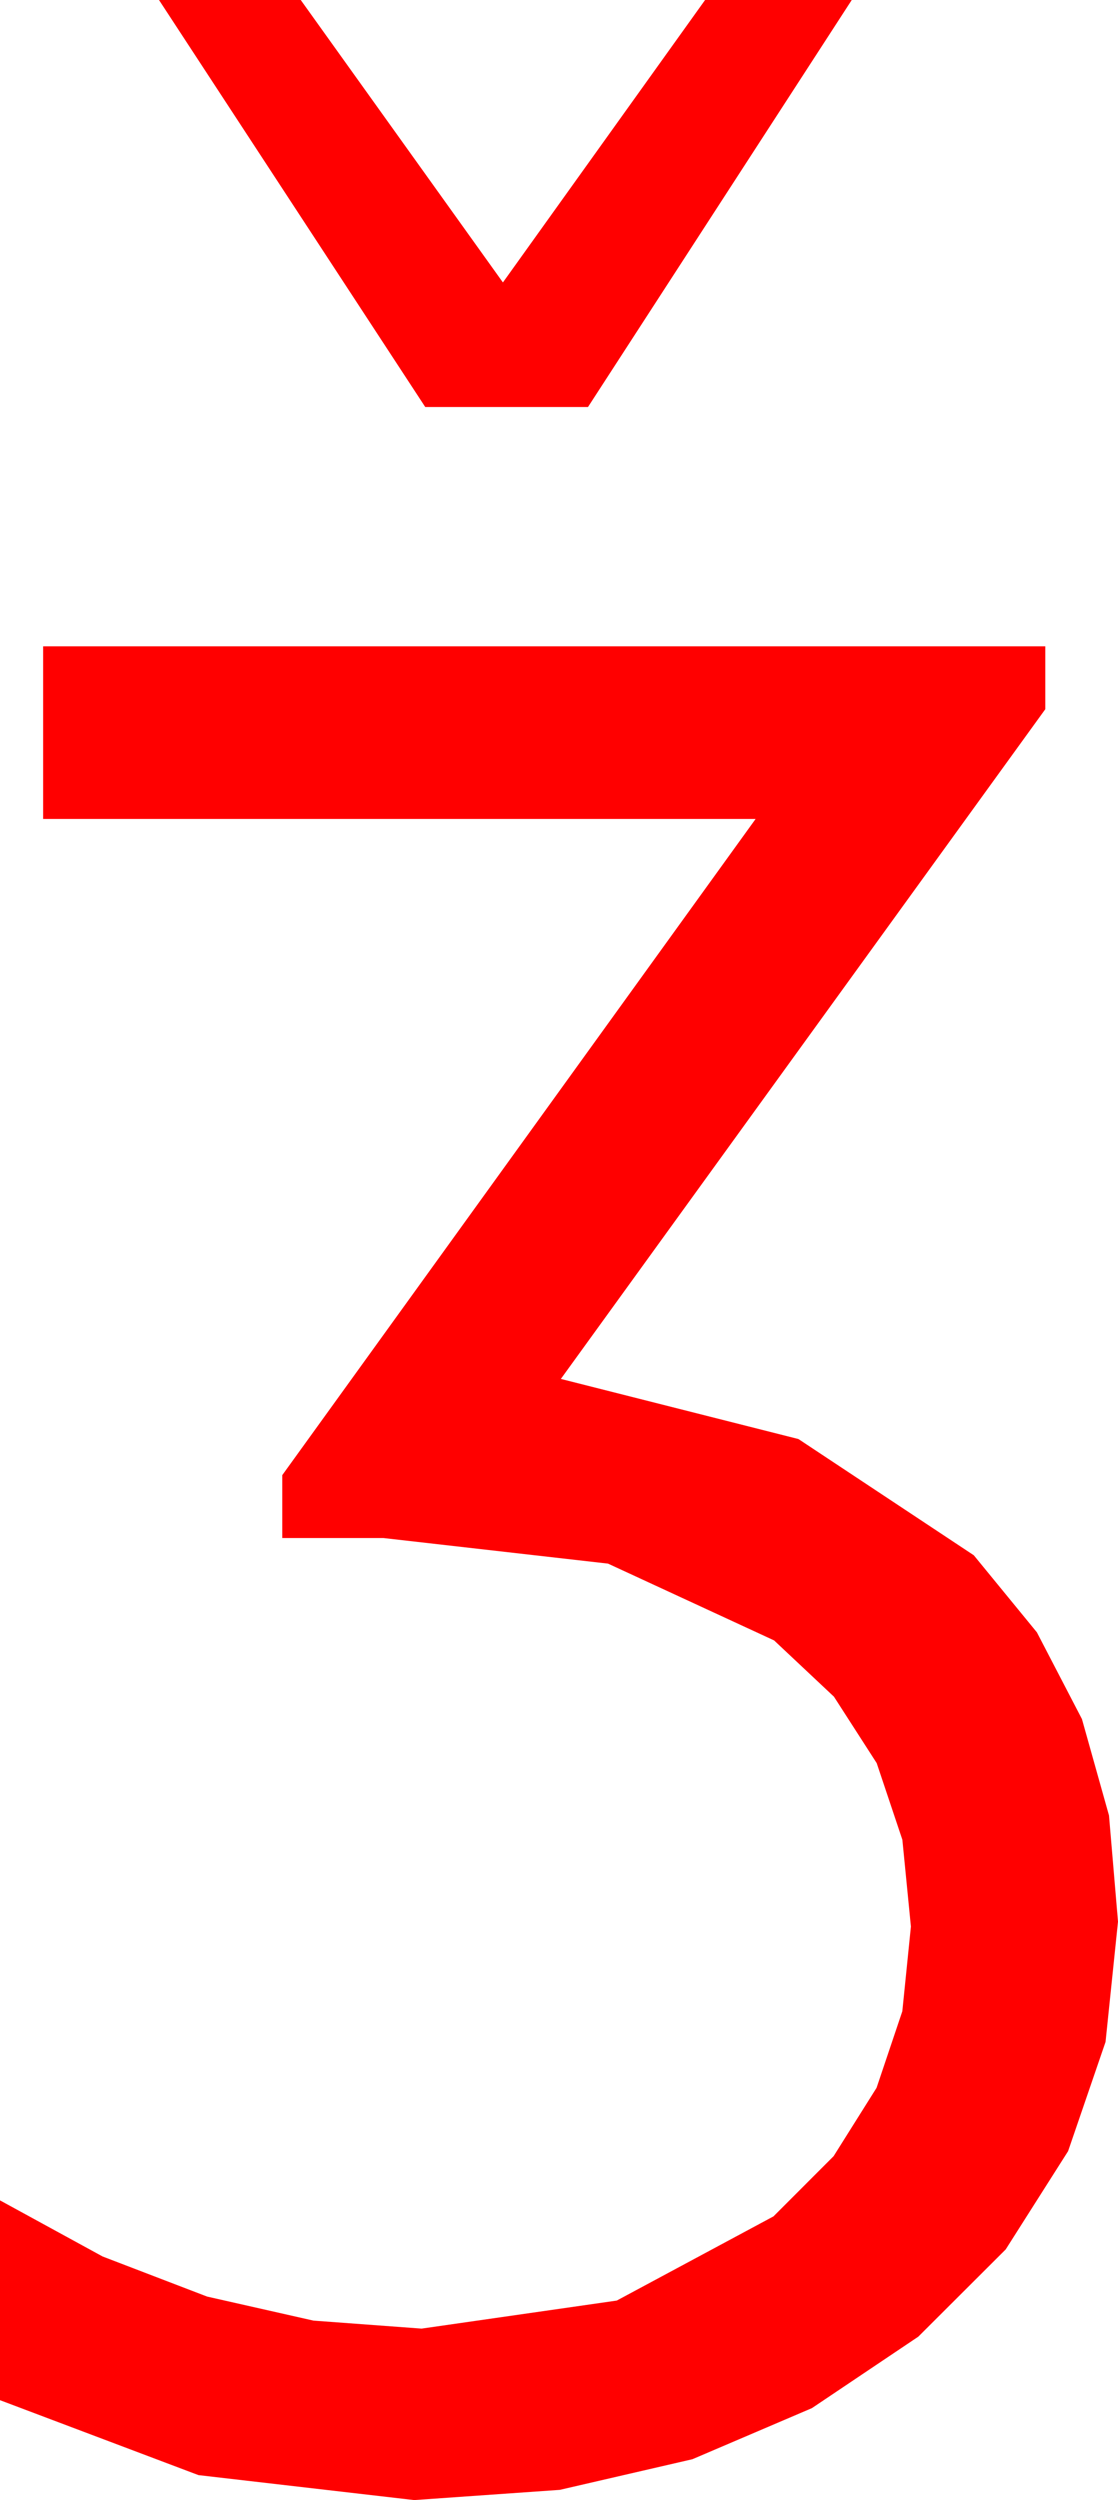 <?xml version="1.0" encoding="utf-8"?>
<!DOCTYPE svg PUBLIC "-//W3C//DTD SVG 1.1//EN" "http://www.w3.org/Graphics/SVG/1.1/DTD/svg11.dtd">
<svg width="26.572" height="59.385" xmlns="http://www.w3.org/2000/svg" xmlns:xlink="http://www.w3.org/1999/xlink" xmlns:xml="http://www.w3.org/XML/1998/namespace" version="1.1">
  <g>
    <g>
      <path style="fill:#FF0000;fill-opacity:1" d="M1.025,15.352L24.844,15.352 24.844,16.846 13.33,32.754 18.977,34.182 23.145,36.943 24.644,38.773 25.715,40.833 26.358,43.123 26.572,45.645 26.276,48.502 25.386,51.097 23.903,53.431 21.826,55.503 19.297,57.201 16.458,58.414 13.306,59.142 9.844,59.385 4.717,58.792 0,57.012 0,52.266 2.439,53.599 4.922,54.551 7.449,55.122 10.02,55.312 14.659,54.646 18.384,52.646 19.813,51.216 20.834,49.592 21.446,47.774 21.65,45.762 21.447,43.7 20.837,41.88 19.821,40.302 18.398,38.965 14.451,37.141 9.111,36.533 6.709,36.533 6.709,35.039 17.959,19.453 1.025,19.453 1.025,15.352z M3.779,0L7.148,0 11.953,6.709 16.758,0 20.244,0 13.975,9.668 10.107,9.668 3.779,0z" />
    </g>
  </g>
</svg>